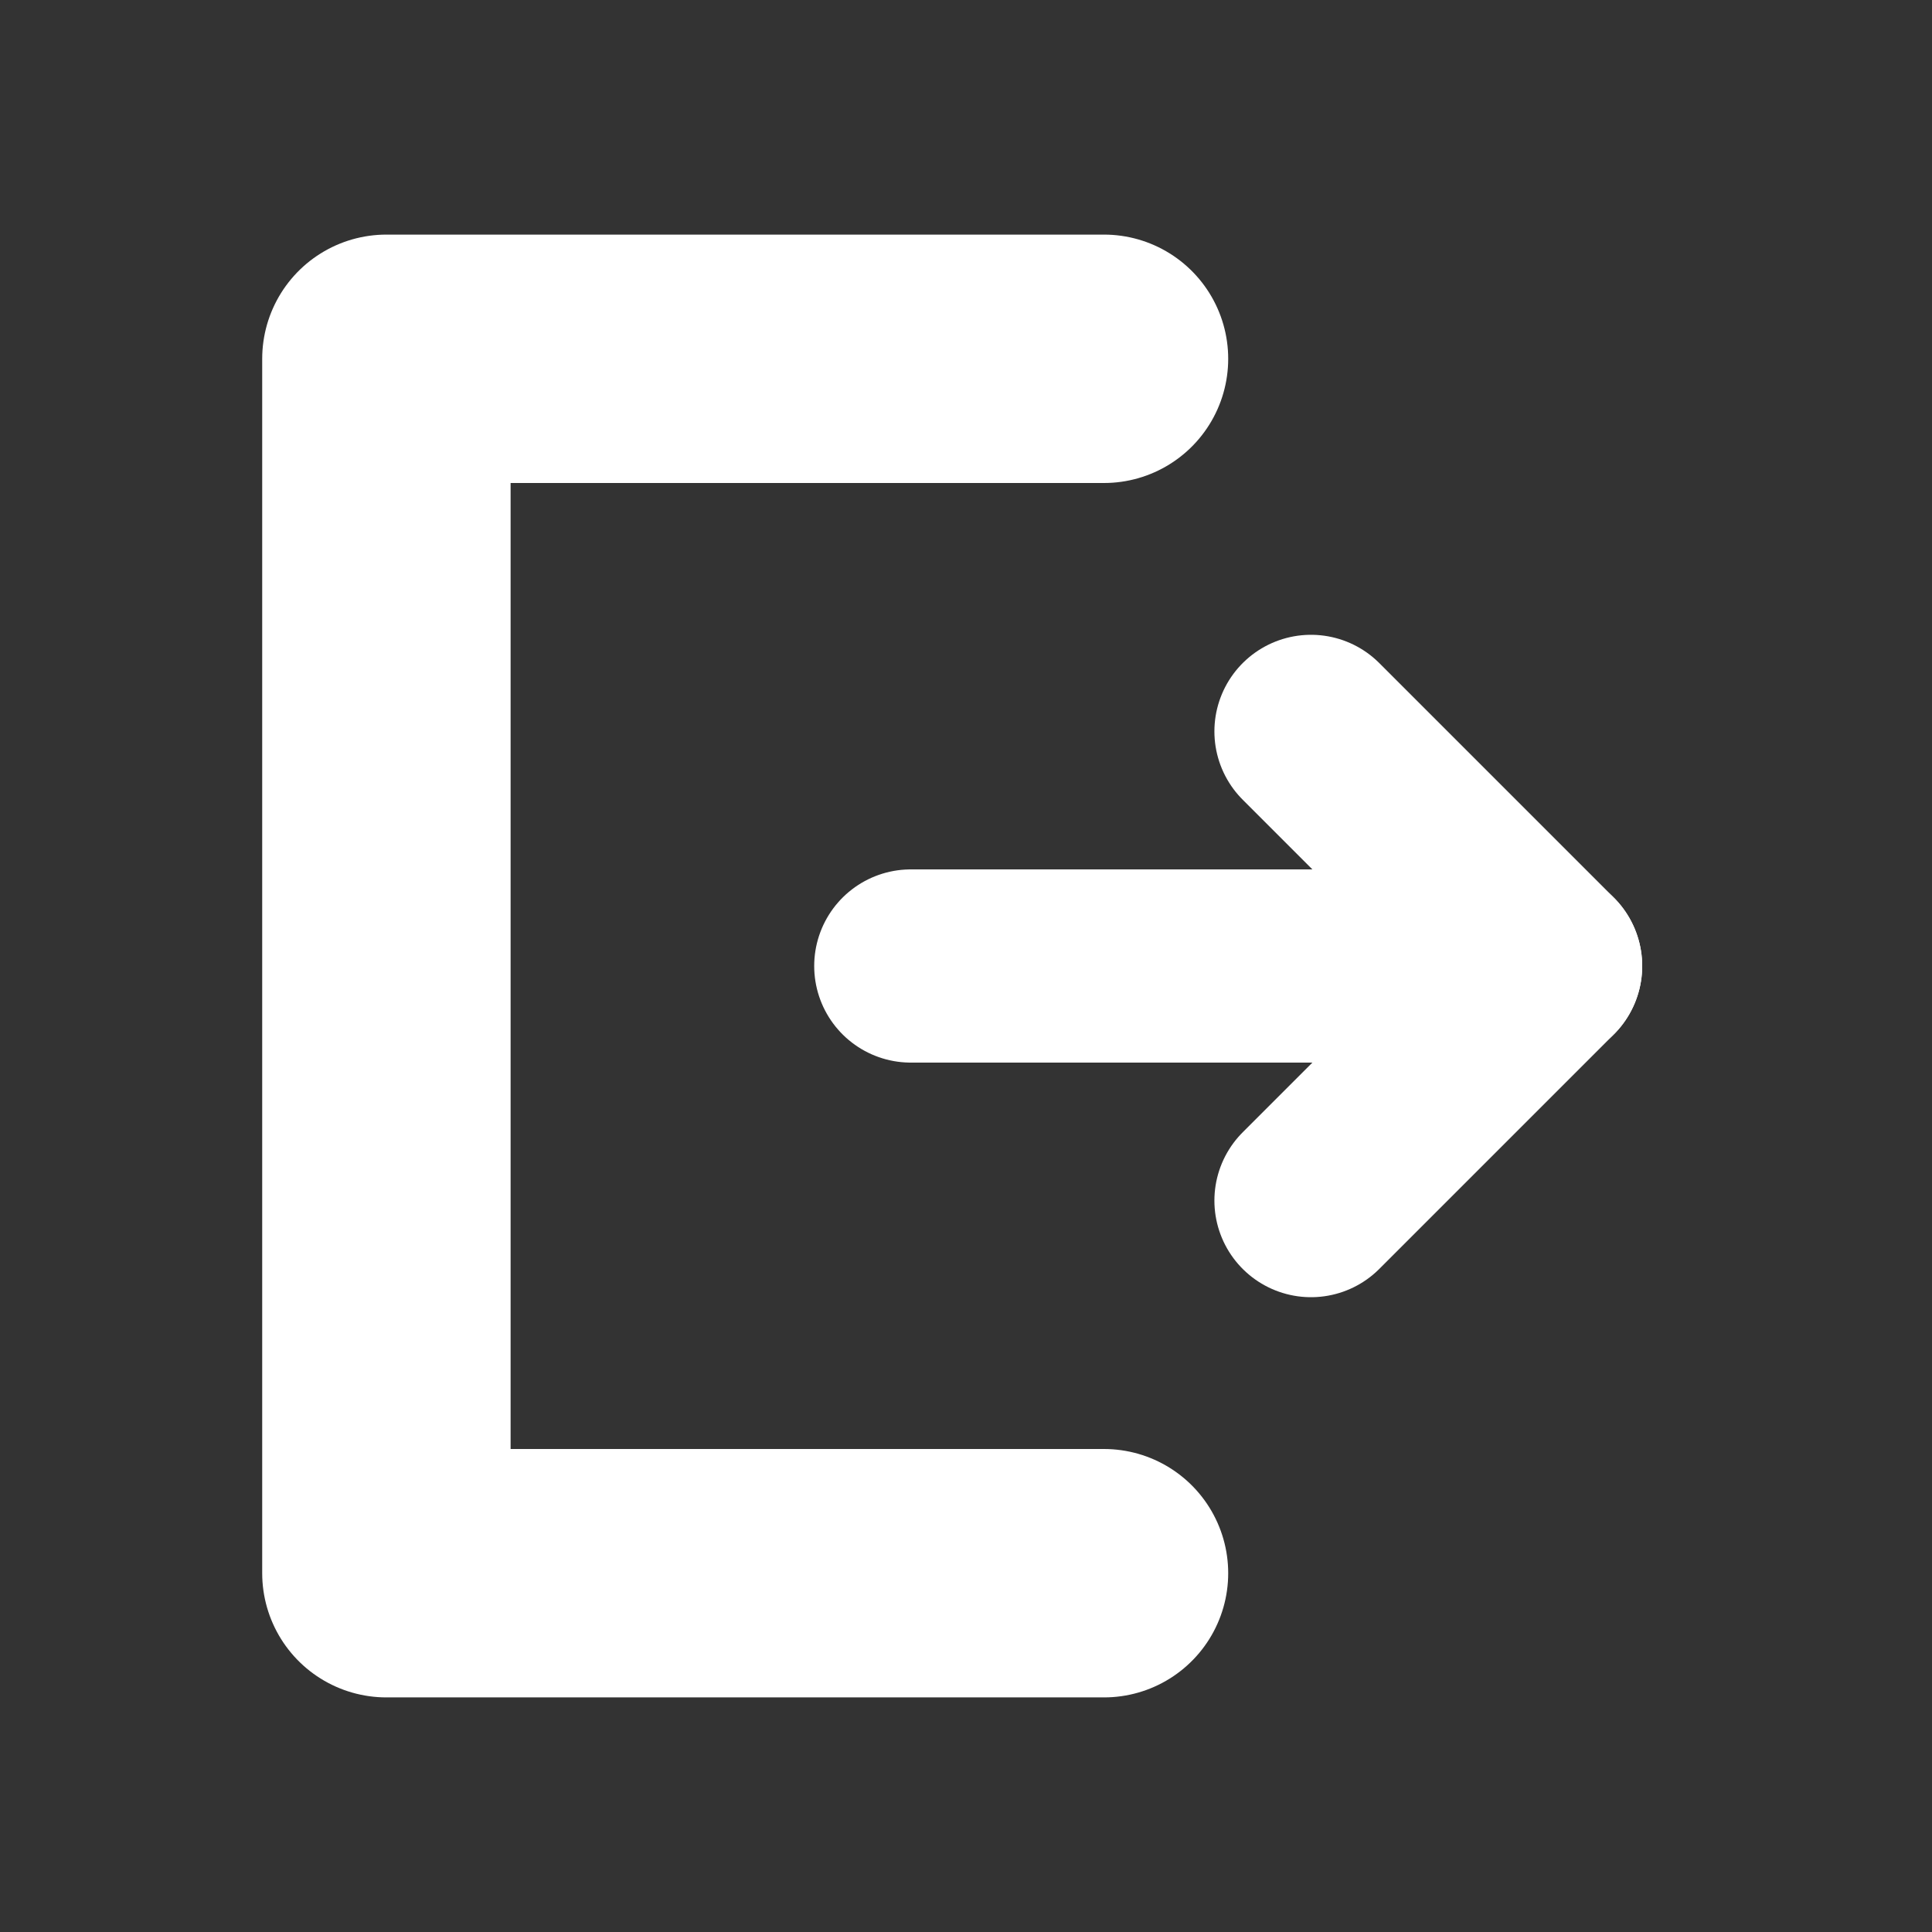 <?xml version="1.0" encoding="utf-8"?>
<!-- Generator: Adobe Illustrator 24.0.1, SVG Export Plug-In . SVG Version: 6.00 Build 0)  -->
<svg version="1.1" id="Слой_2" xmlns="http://www.w3.org/2000/svg" xmlns:xlink="http://www.w3.org/1999/xlink" x="0px" y="0px"
	 viewBox="0 0 70 70" enable-background="new 0 0 70 70" xml:space="preserve">
<rect x="0" y="0" width="70" height="70" fill="#333333" stroke="none"/>
<g>
	
		<polyline fill="none" stroke="#FFFFFF" stroke-width="9" stroke-linecap="round" stroke-linejoin="round" stroke-miterlimit="10" points="
		40,13 14,13 14,57 40,57 	"/>
	
		<polyline fill="none" stroke="#FFFFFF" stroke-width="7" stroke-linecap="round" stroke-linejoin="round" stroke-miterlimit="10" points="
		33,35 56,35 47.5,26.5 	"/>
	
		<line fill="none" stroke="#FFFFFF" stroke-width="7" stroke-linecap="round" stroke-linejoin="round" stroke-miterlimit="10" x1="56" y1="35" x2="47.5" y2="43.5"/>
</g>
</svg>
